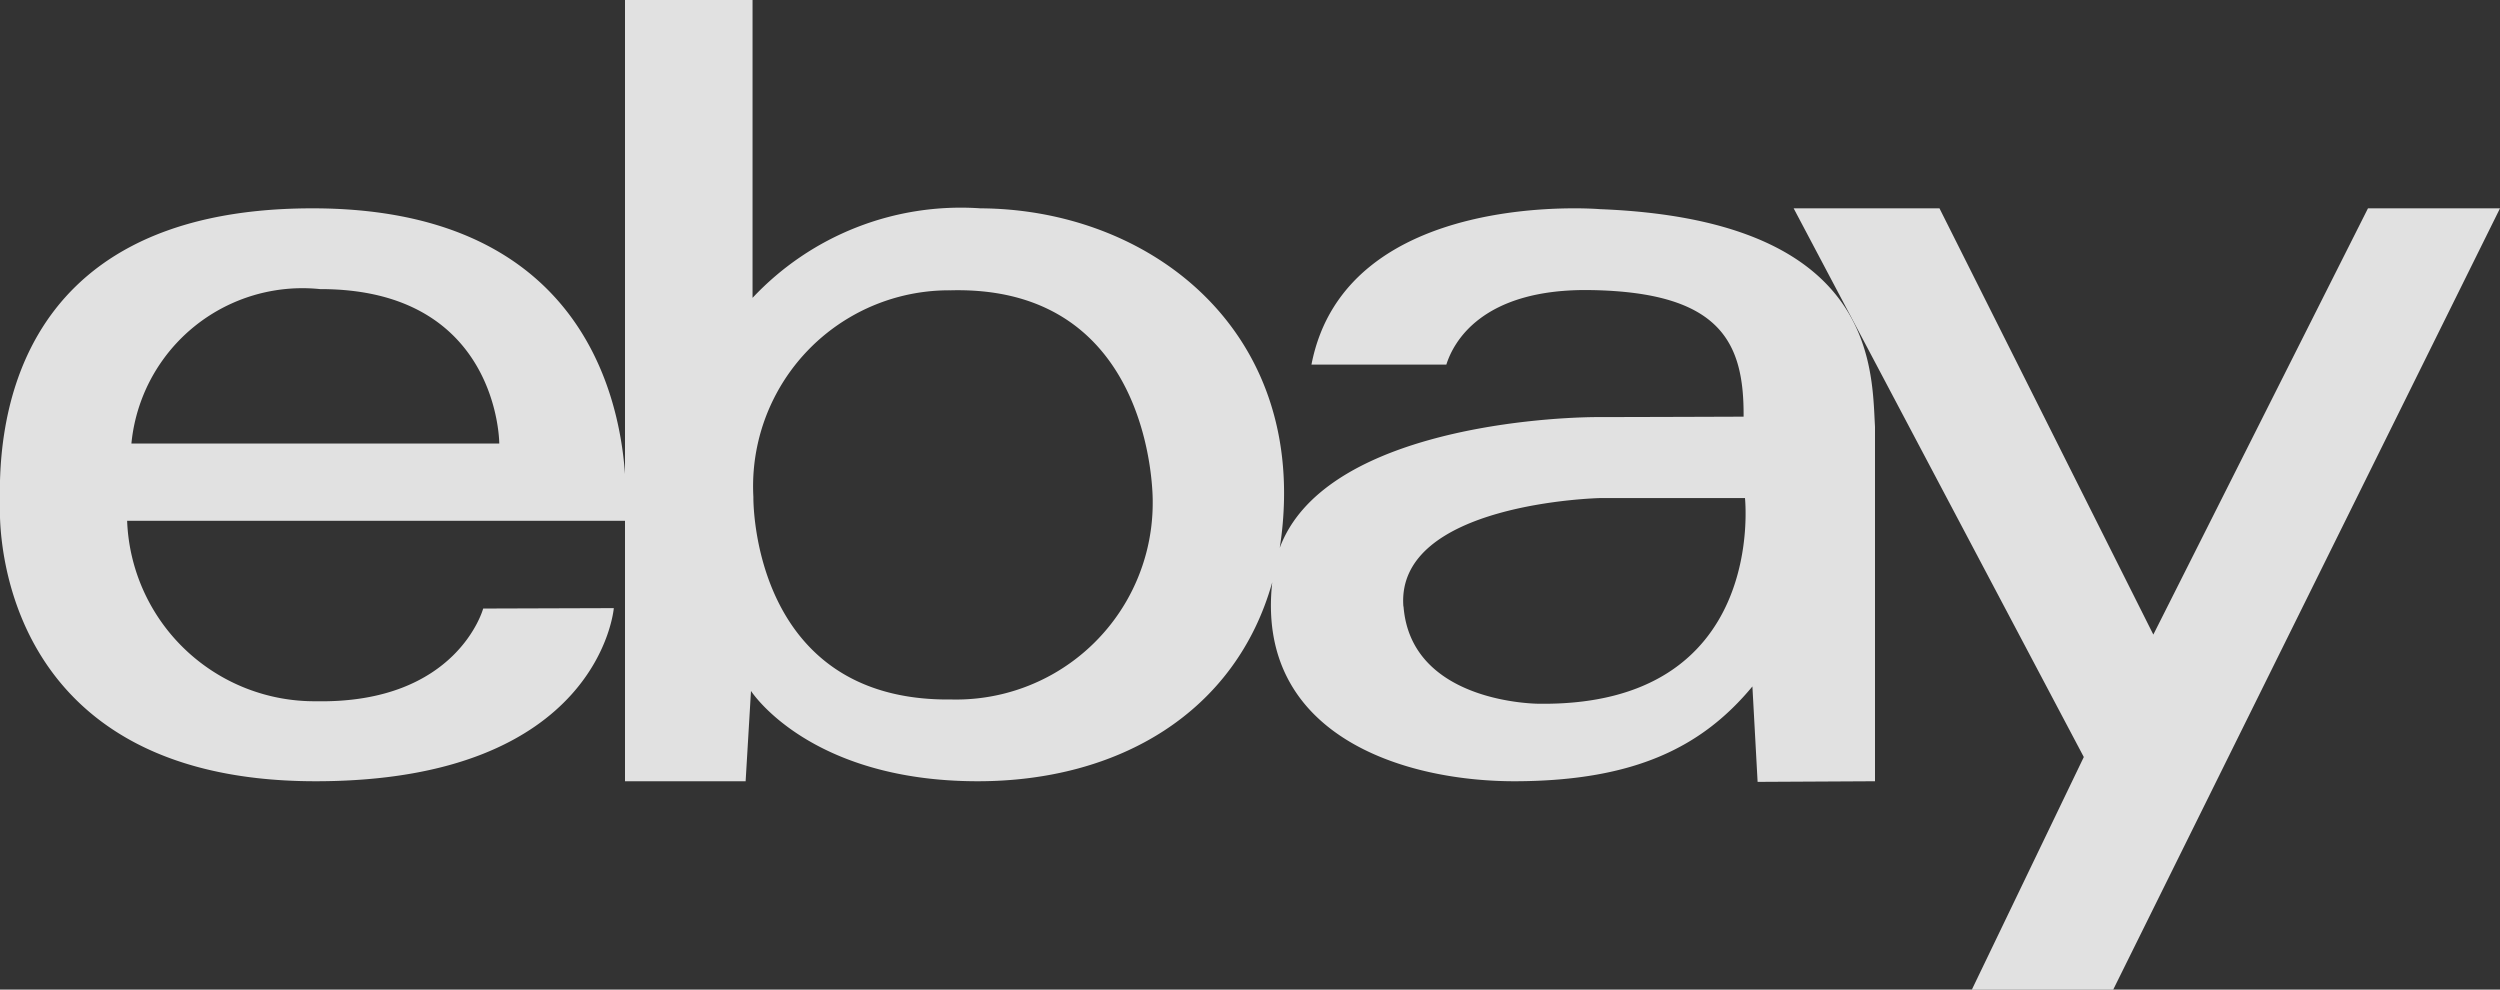 <svg id="Component_3_1" data-name="Component 3 – 1" xmlns="http://www.w3.org/2000/svg" width="48" height="19" viewBox="0 0 48 19">
  <rect x="0" y="0" width="48" height="19" fill="#333333" stroke="none"/>
  <path id="Union" d="M14.449,5.719A5.481,5.481,0,0,1,18.824,4c3.059.016,5.895,2.063,5.829,5.586a6.742,6.742,0,0,1-.082.933c.818-2.2,4.859-2.5,6.066-2.511.71,0,2.84-.008,2.84-.008.011-1.43-.442-2.387-2.922-2.43C28.441,5.531,27.9,6.586,27.77,7H25.18c.66-3.4,5.543-2.984,5.543-2.984,5.087.2,5.212,2.815,5.27,4.047L36,8.195V15l-2.254.012-.1-1.832c-.961,1.16-2.254,1.808-4.524,1.82-2.21.011-5.017-.906-4.695-3.82-.7,2.492-2.937,3.82-5.653,3.82-3.245,0-4.355-1.734-4.355-1.734L14.316,15H12V10H2.441A3.6,3.6,0,0,0,6.07,13.464c2.715.048,3.207-1.78,3.207-1.78l2.508-.008S11.519,15,6.059,15C-.293,15,0,9.7,0,9.7-.027,8.527,0,4,6,4c5.025,0,5.881,3.43,6,5.1V0h2.449Zm.016,3.824s-.063,3.934,3.8,3.887a3.775,3.775,0,0,0,3.867-3.805s.058-4.148-3.875-4.051A3.763,3.763,0,0,0,14.465,9.543ZM6.148,5.551A3.3,3.3,0,0,0,2.523,8.516H9.586S9.586,5.547,6.148,5.551Zm20.8,6.094c.145,1.871,2.6,1.867,2.6,1.867,4.4.054,3.953-3.949,3.956-3.949l-2.78,0S26.793,9.648,26.945,11.645Z" fill="rgba(255,255,255,0.85)"/>
  <path id="Union-2" data-name="Union" d="M34.438,4h2.8l4.106,8.184L45.465,4H48L40.574,19H37.86l2.149-4.465Z" fill="rgba(255,255,255,0.85)"/>
</svg>
